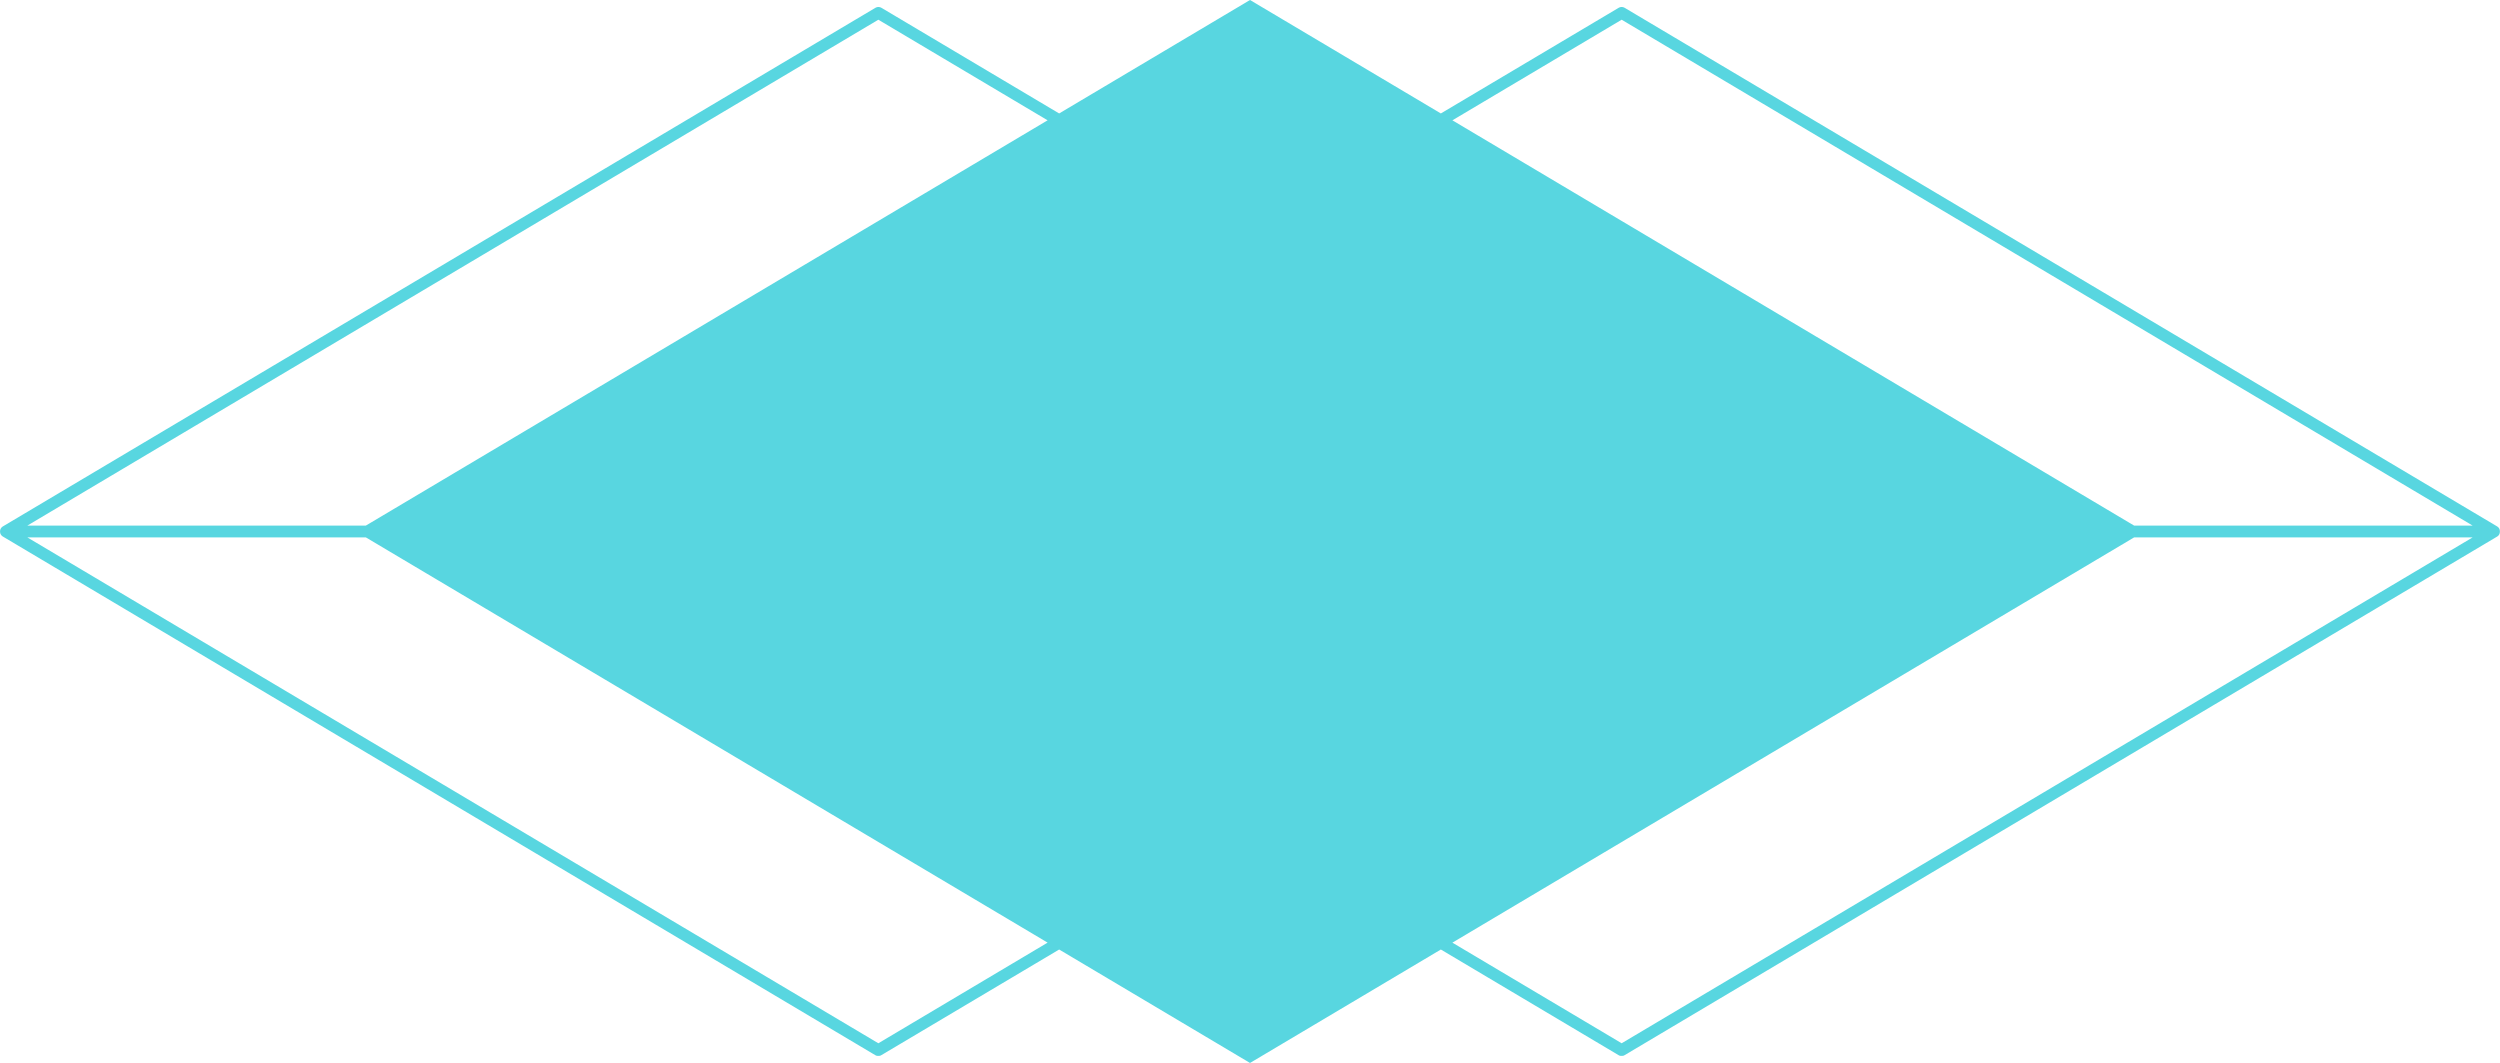 <svg xmlns="http://www.w3.org/2000/svg" viewBox="0 0 1920.17 816.43"><defs><style>.a{fill:#58d6e0;}</style></defs><path class="a" d="M1919.34,410.82l.11-.17a4.71,4.71,0,0,0,.32-.58s0-.08,0-.12a4.43,4.43,0,0,0,.23-.73c0-.06,0-.13,0-.2a4.09,4.09,0,0,0,0-1.61c0-.07,0-.13,0-.2a4.43,4.43,0,0,0-.23-.73,1.17,1.17,0,0,0,0-.11,3.6,3.6,0,0,0-.32-.58,1.74,1.74,0,0,0-.11-.18,5.27,5.27,0,0,0-.48-.58l-.08-.07a4.4,4.4,0,0,0-.52-.43l-.17-.12-.13-.09L1247.85,6l-.17-.08a3.82,3.82,0,0,0-.46-.21,2.46,2.46,0,0,0-.38-.14,3.54,3.54,0,0,0-.44-.11l-.43-.06a3.1,3.1,0,0,0-.43,0,3.24,3.24,0,0,0-.44,0,3,3,0,0,0-.42.06,3.69,3.69,0,0,0-.45.11l-.37.13-.47.22-.17.08L1106.67,87.14,960.09,0,813.5,87.14,677,6l-.18-.08a3.1,3.1,0,0,0-.45-.21,2.92,2.92,0,0,0-.38-.14,3.69,3.69,0,0,0-.45-.11l-.42-.06a3.24,3.24,0,0,0-.44,0,3.1,3.1,0,0,0-.43,0,3,3,0,0,0-.42.06,3.28,3.28,0,0,0-.45.11l-.38.13-.46.22-.17.08L2.21,404.32l-.13.09-.17.12a4.4,4.4,0,0,0-.52.43l-.08.07a5.27,5.27,0,0,0-.48.58l-.11.18a3.6,3.6,0,0,0-.32.58,1.17,1.17,0,0,0-.05.11,4.43,4.43,0,0,0-.23.73c0,.07,0,.13,0,.2a4.09,4.09,0,0,0,0,1.61c0,.07,0,.14,0,.2a4.43,4.43,0,0,0,.23.73s0,.08.05.12a4.71,4.71,0,0,0,.32.58c0,.05.07.11.11.17a4.48,4.48,0,0,0,.48.58l.08.07a3.6,3.6,0,0,0,.52.43l.17.12.13.09L672.32,810.46l0,0,.35.18.21.1.28.09.29.1.19,0,.38.07h.21l.36,0h0l.27,0,.3,0,.3-.06.28,0,.23-.08c.11,0,.23-.07.34-.12l.18-.08.37-.19,0,0L813.5,729.29l146.59,87.14,146.58-87.14,136.55,81.17,0,0a3.65,3.65,0,0,0,.34.18l.21.1.28.09.29.1.2,0,.37.07h.21l.36,0h0l.27,0,.3,0,.3-.06.28,0,.23-.08a3.4,3.4,0,0,0,.34-.12l.18-.08.37-.19,0,0L1918,412.11l.13-.09.17-.12a3.6,3.6,0,0,0,.52-.43l.08-.07A4.48,4.48,0,0,0,1919.34,410.82ZM1245.54,15.14l653.61,388.55h-260L1115.54,92.41ZM281,403.69H21L674.63,15.14l130,77.27ZM674.63,801.3,21,412.75H281L804.63,724Zm964.53-388.55h260L1245.54,801.3l-130-77.28Z"/></svg>